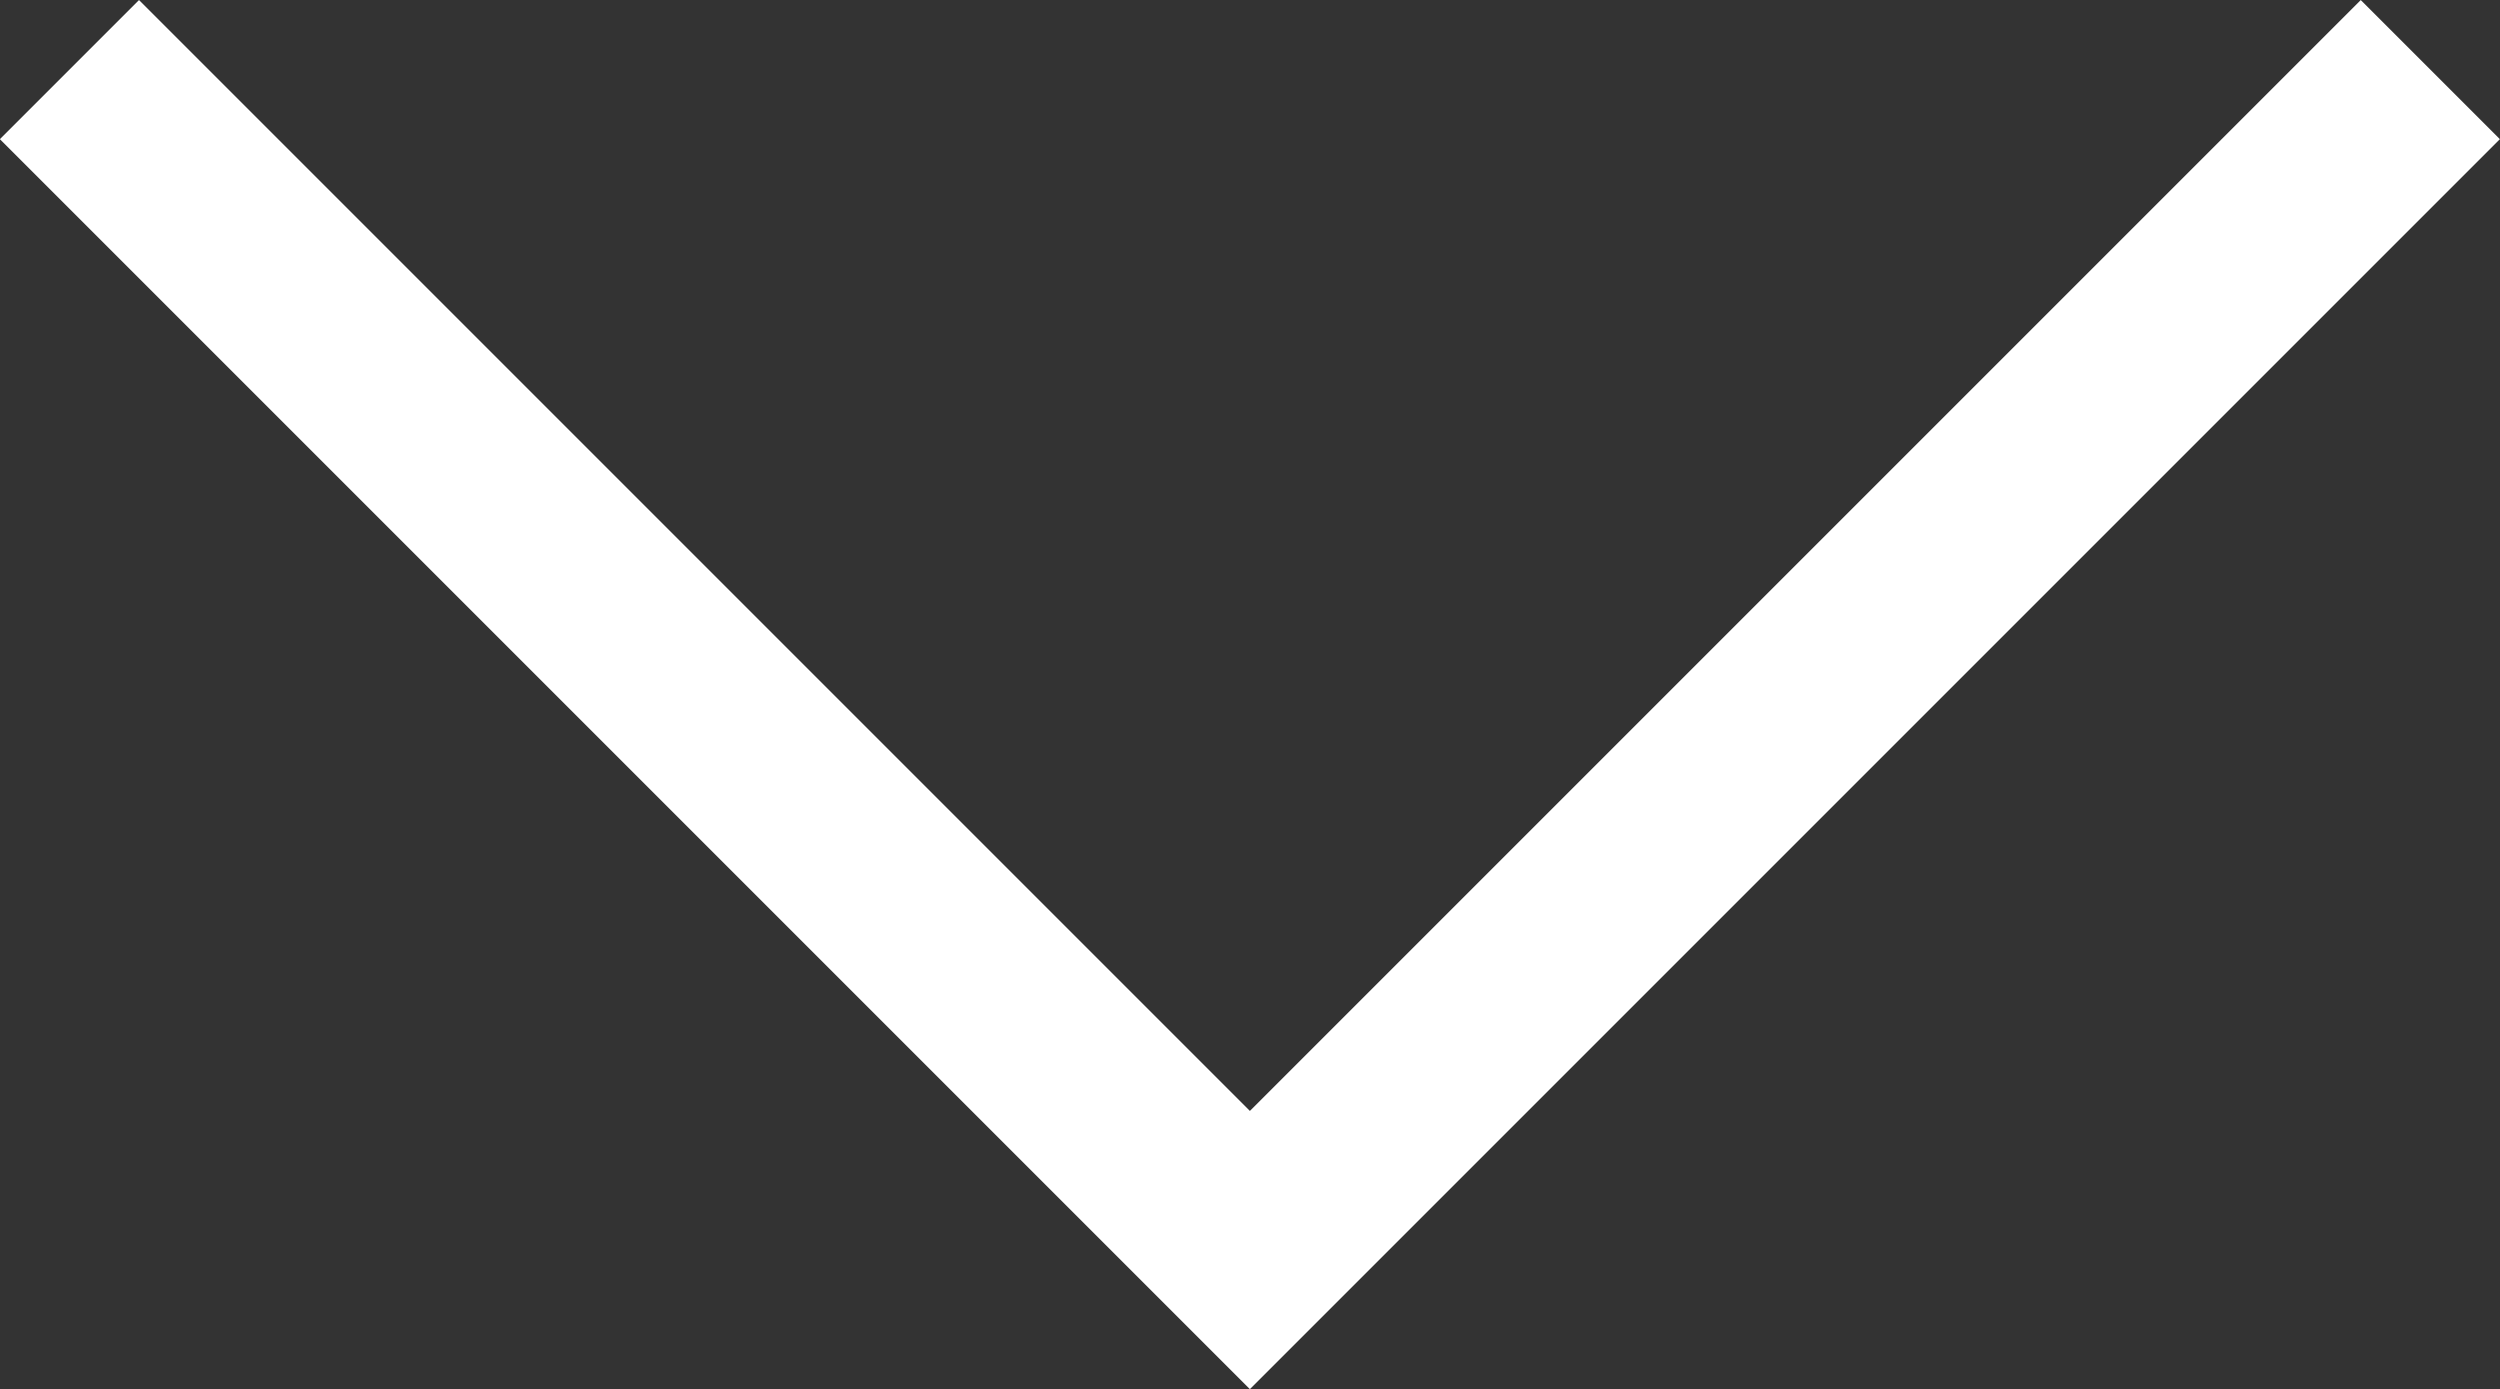 <svg xmlns="http://www.w3.org/2000/svg" width="15.884" height="8.826" viewBox="0 0 15.884 8.826"><rect x="0" y="0" width="15.884" height="8.826" fill="#333333" stroke="none"/><defs><clipPath id="a"><path d="M0 7.061h12.707V0H0v7.061z"/></clipPath></defs><g clip-path="url(#a)" transform="matrix(1.25 0 0 -1.25 0 8.826)"><path d="M.353 6.707l6-6 6 6" fill="none" stroke="#fff" stroke-miterlimit="10"/></g></svg>